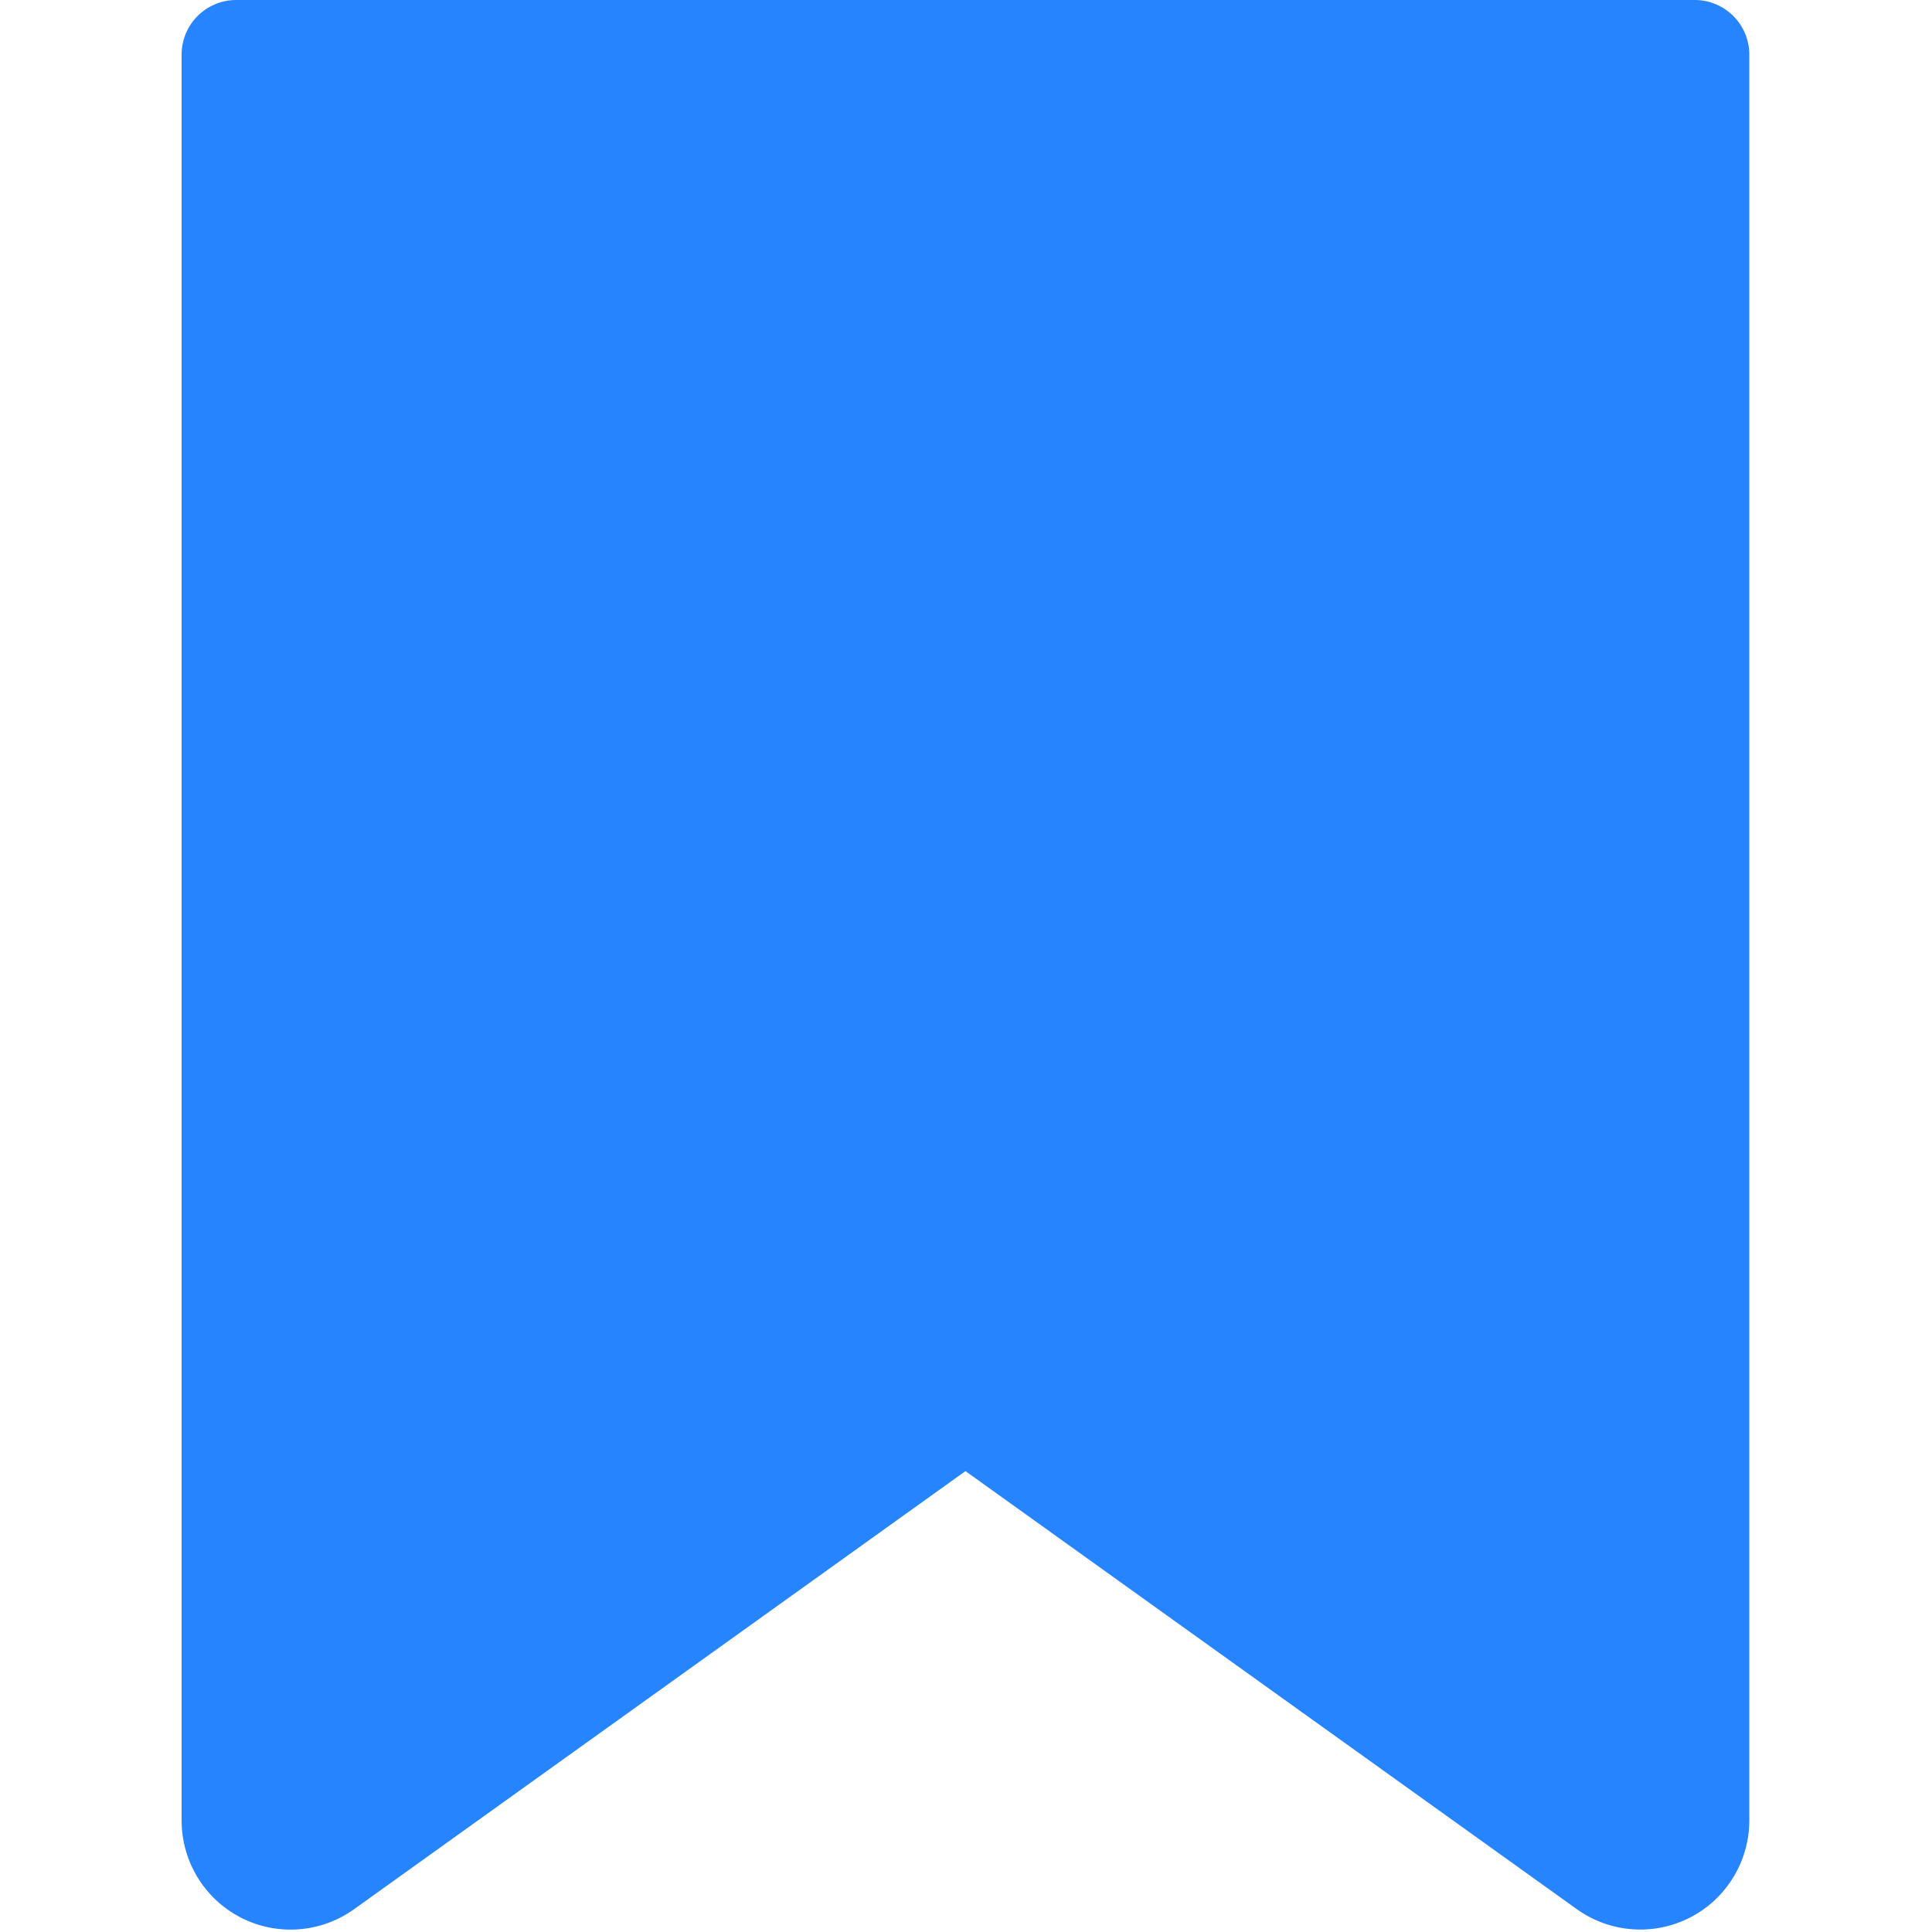 <svg xmlns="http://www.w3.org/2000/svg" width="18" height="18" viewBox="0 0 18 18">
    <path fill="#2684FF" d="M15.79 0H2.2c-.28 0-.508.228-.508.508V16.96c0 .382.212.731.552.906.34.174.747.143 1.057-.08l5.694-4.08 5.694 4.08c.31.223.718.253 1.057.079.339-.174.552-.524.552-.905V.509c0-.281-.228-.509-.508-.509z"/>
</svg>
